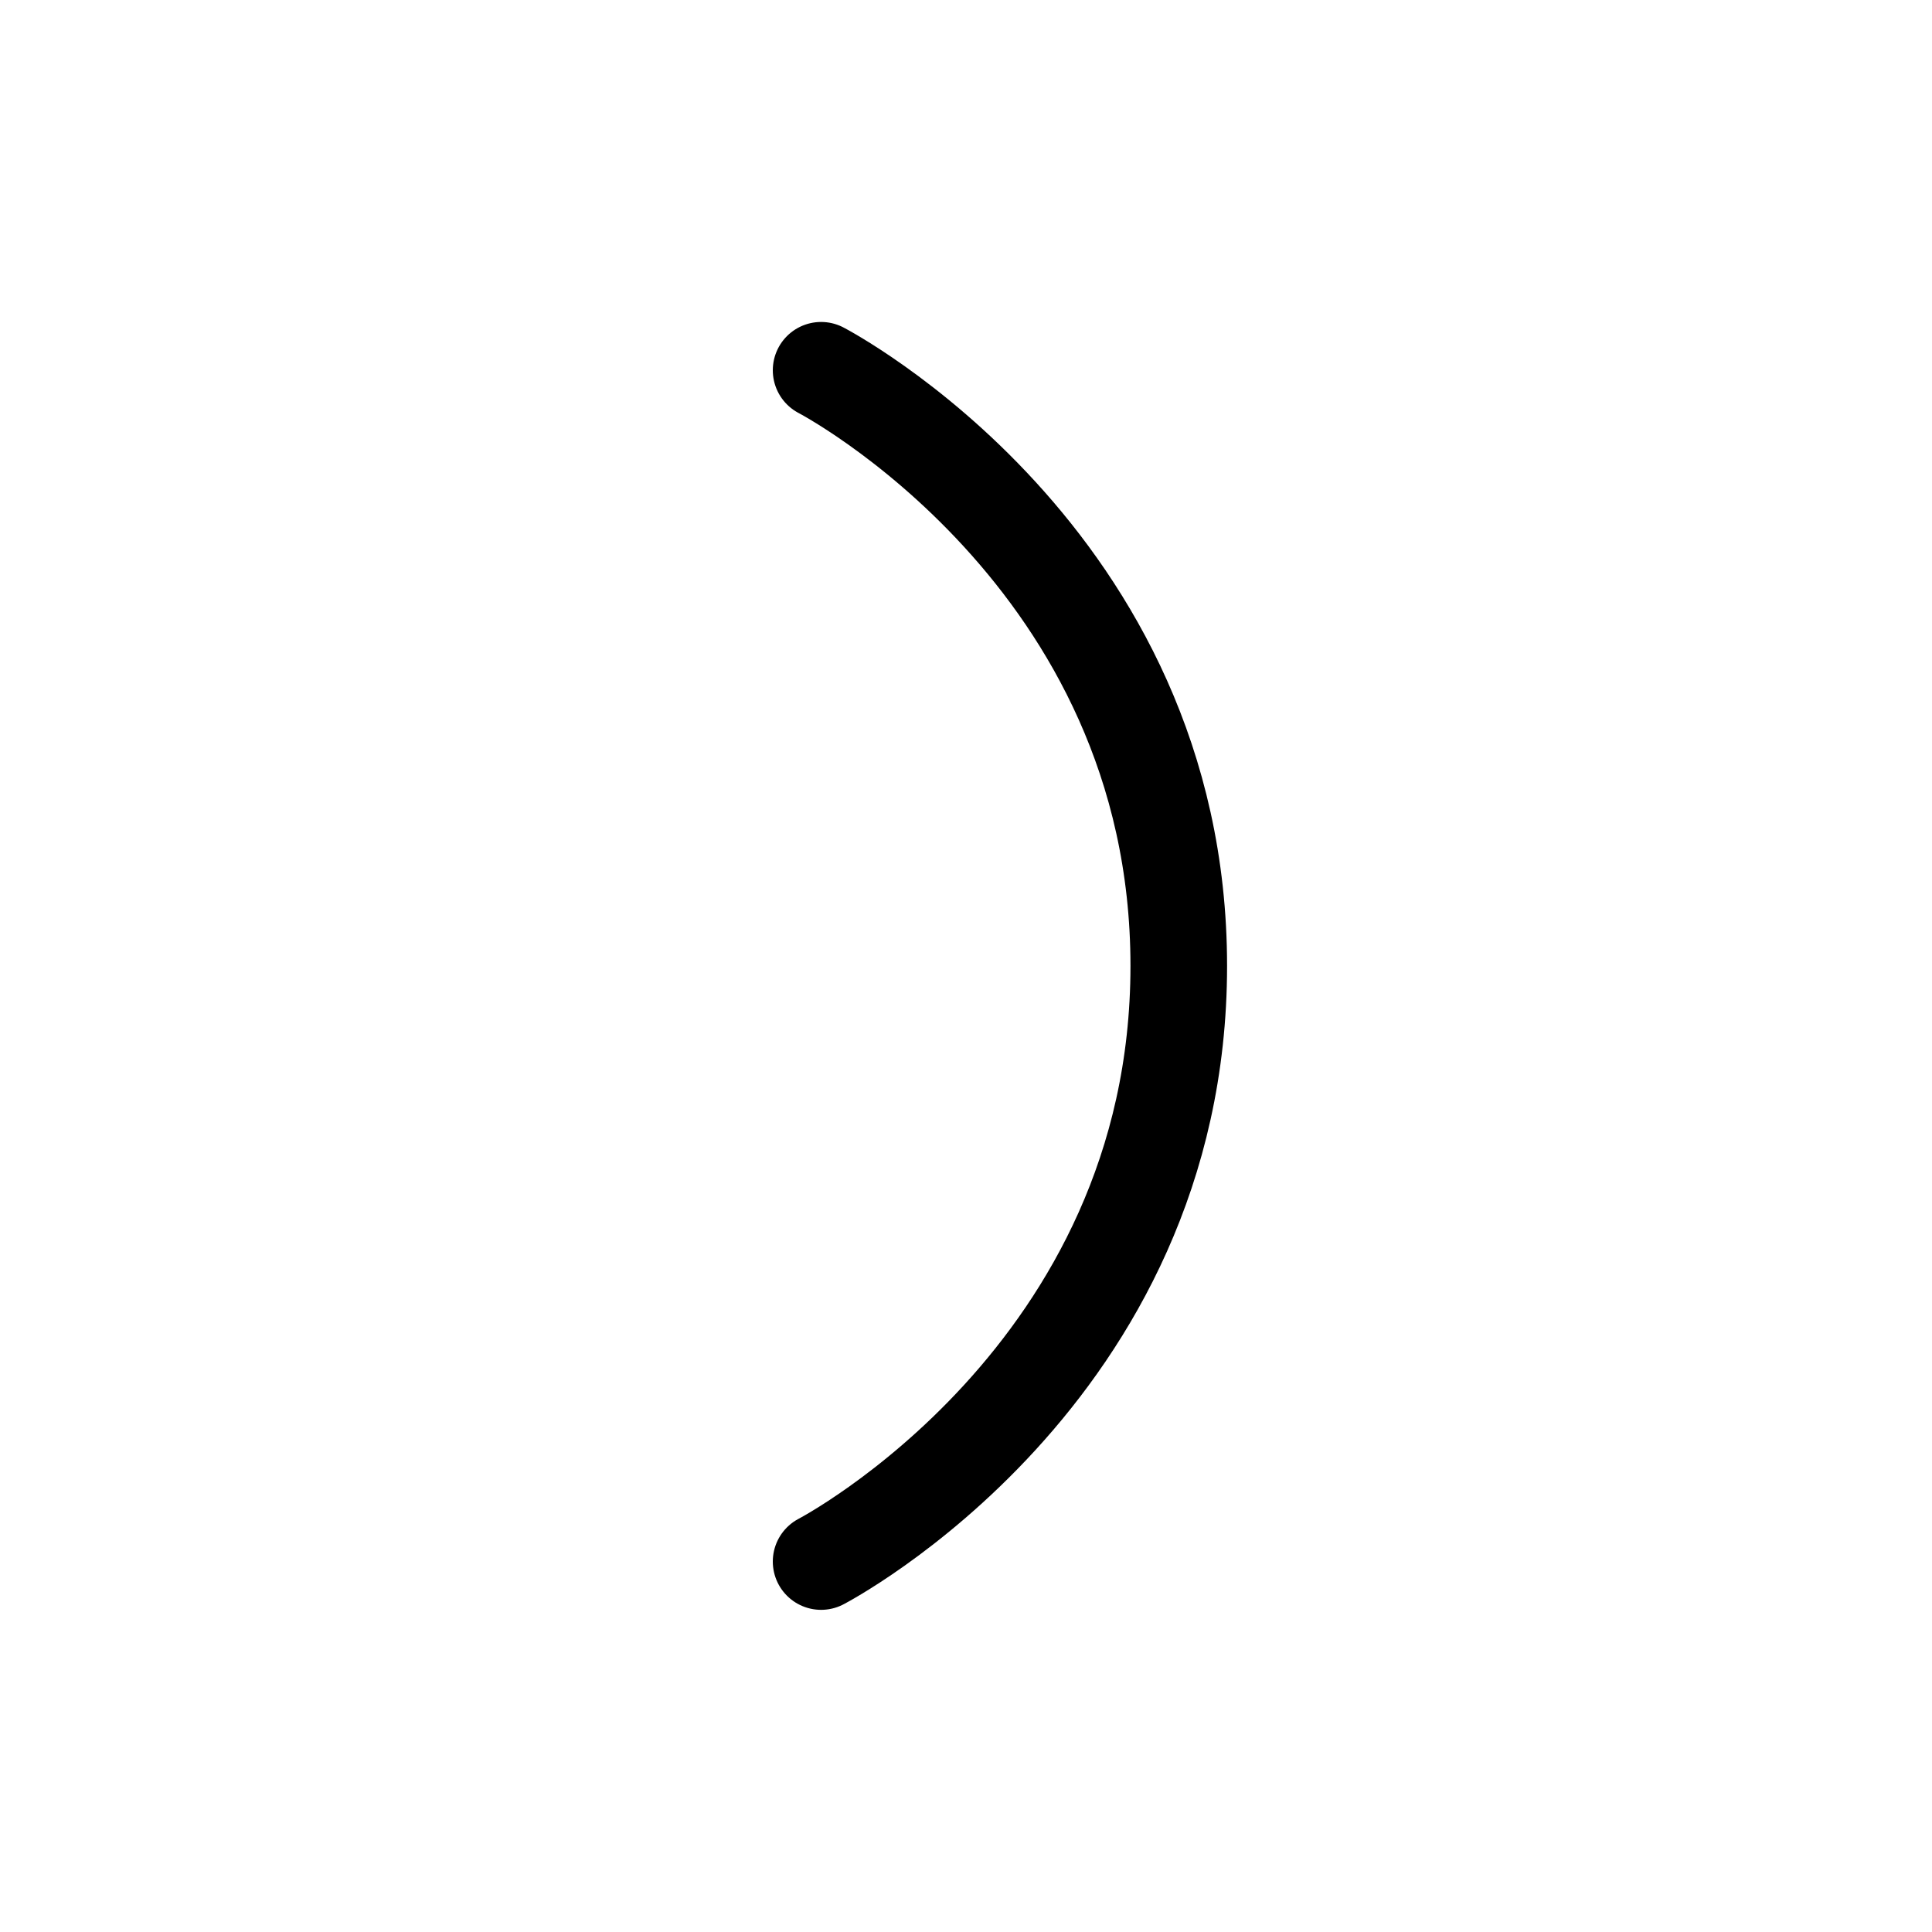 <svg xmlns="http://www.w3.org/2000/svg" width="1000" height="1000"><defs/><path d="M425 191.648s185.129 96.305 185.129 308.301C610.129 711.95 425 808.25 425 808.25" fill="none" stroke-linecap="round" stroke-linejoin="round" stroke="#000" stroke-width="50"/></svg>
